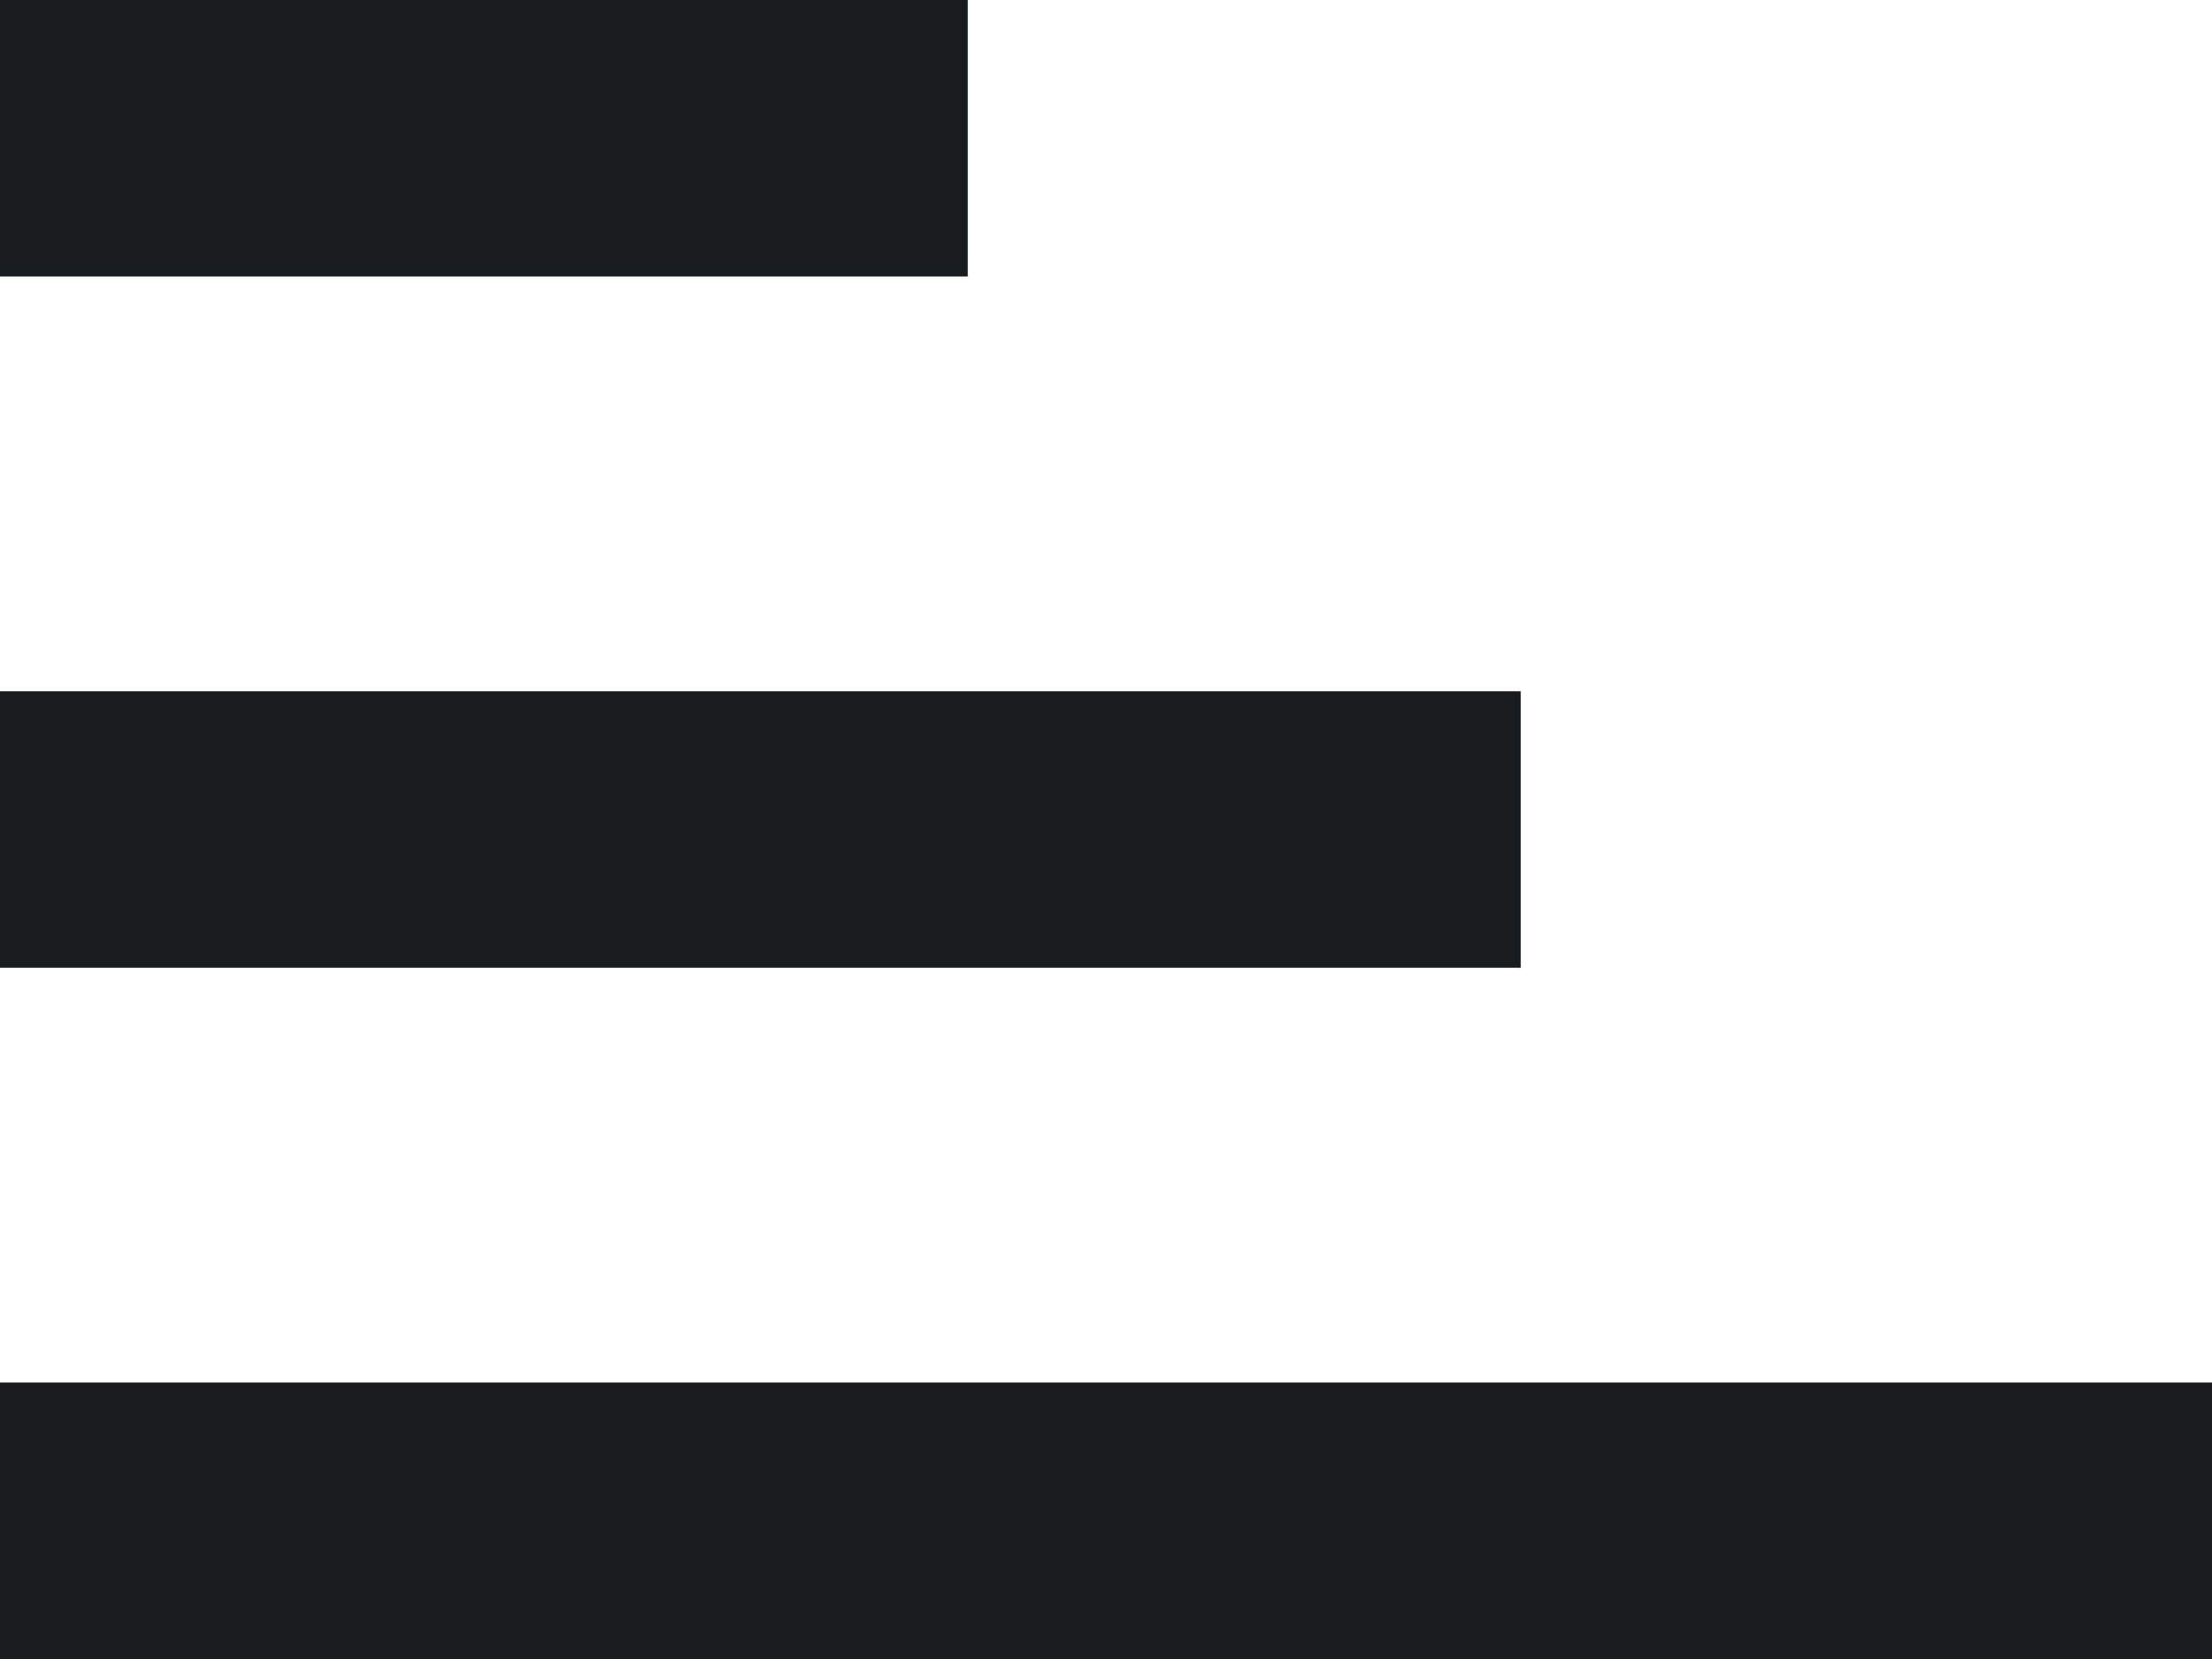 <svg width="16" height="12" viewBox="0 0 16 12" fill="none" xmlns="http://www.w3.org/2000/svg">
<rect width="2" height="16" transform="matrix(-1.19249e-08 -1 -1 1.19249e-08 16 12)" fill="#191C1F"/>
<rect width="2" height="11" transform="matrix(-1.19249e-08 -1 -1 1.19249e-08 11 7)" fill="#191C1F"/>
<rect width="2" height="7" transform="matrix(-1.19249e-08 -1 -1 1.19249e-08 7 2)" fill="#191C1F"/>
</svg>
